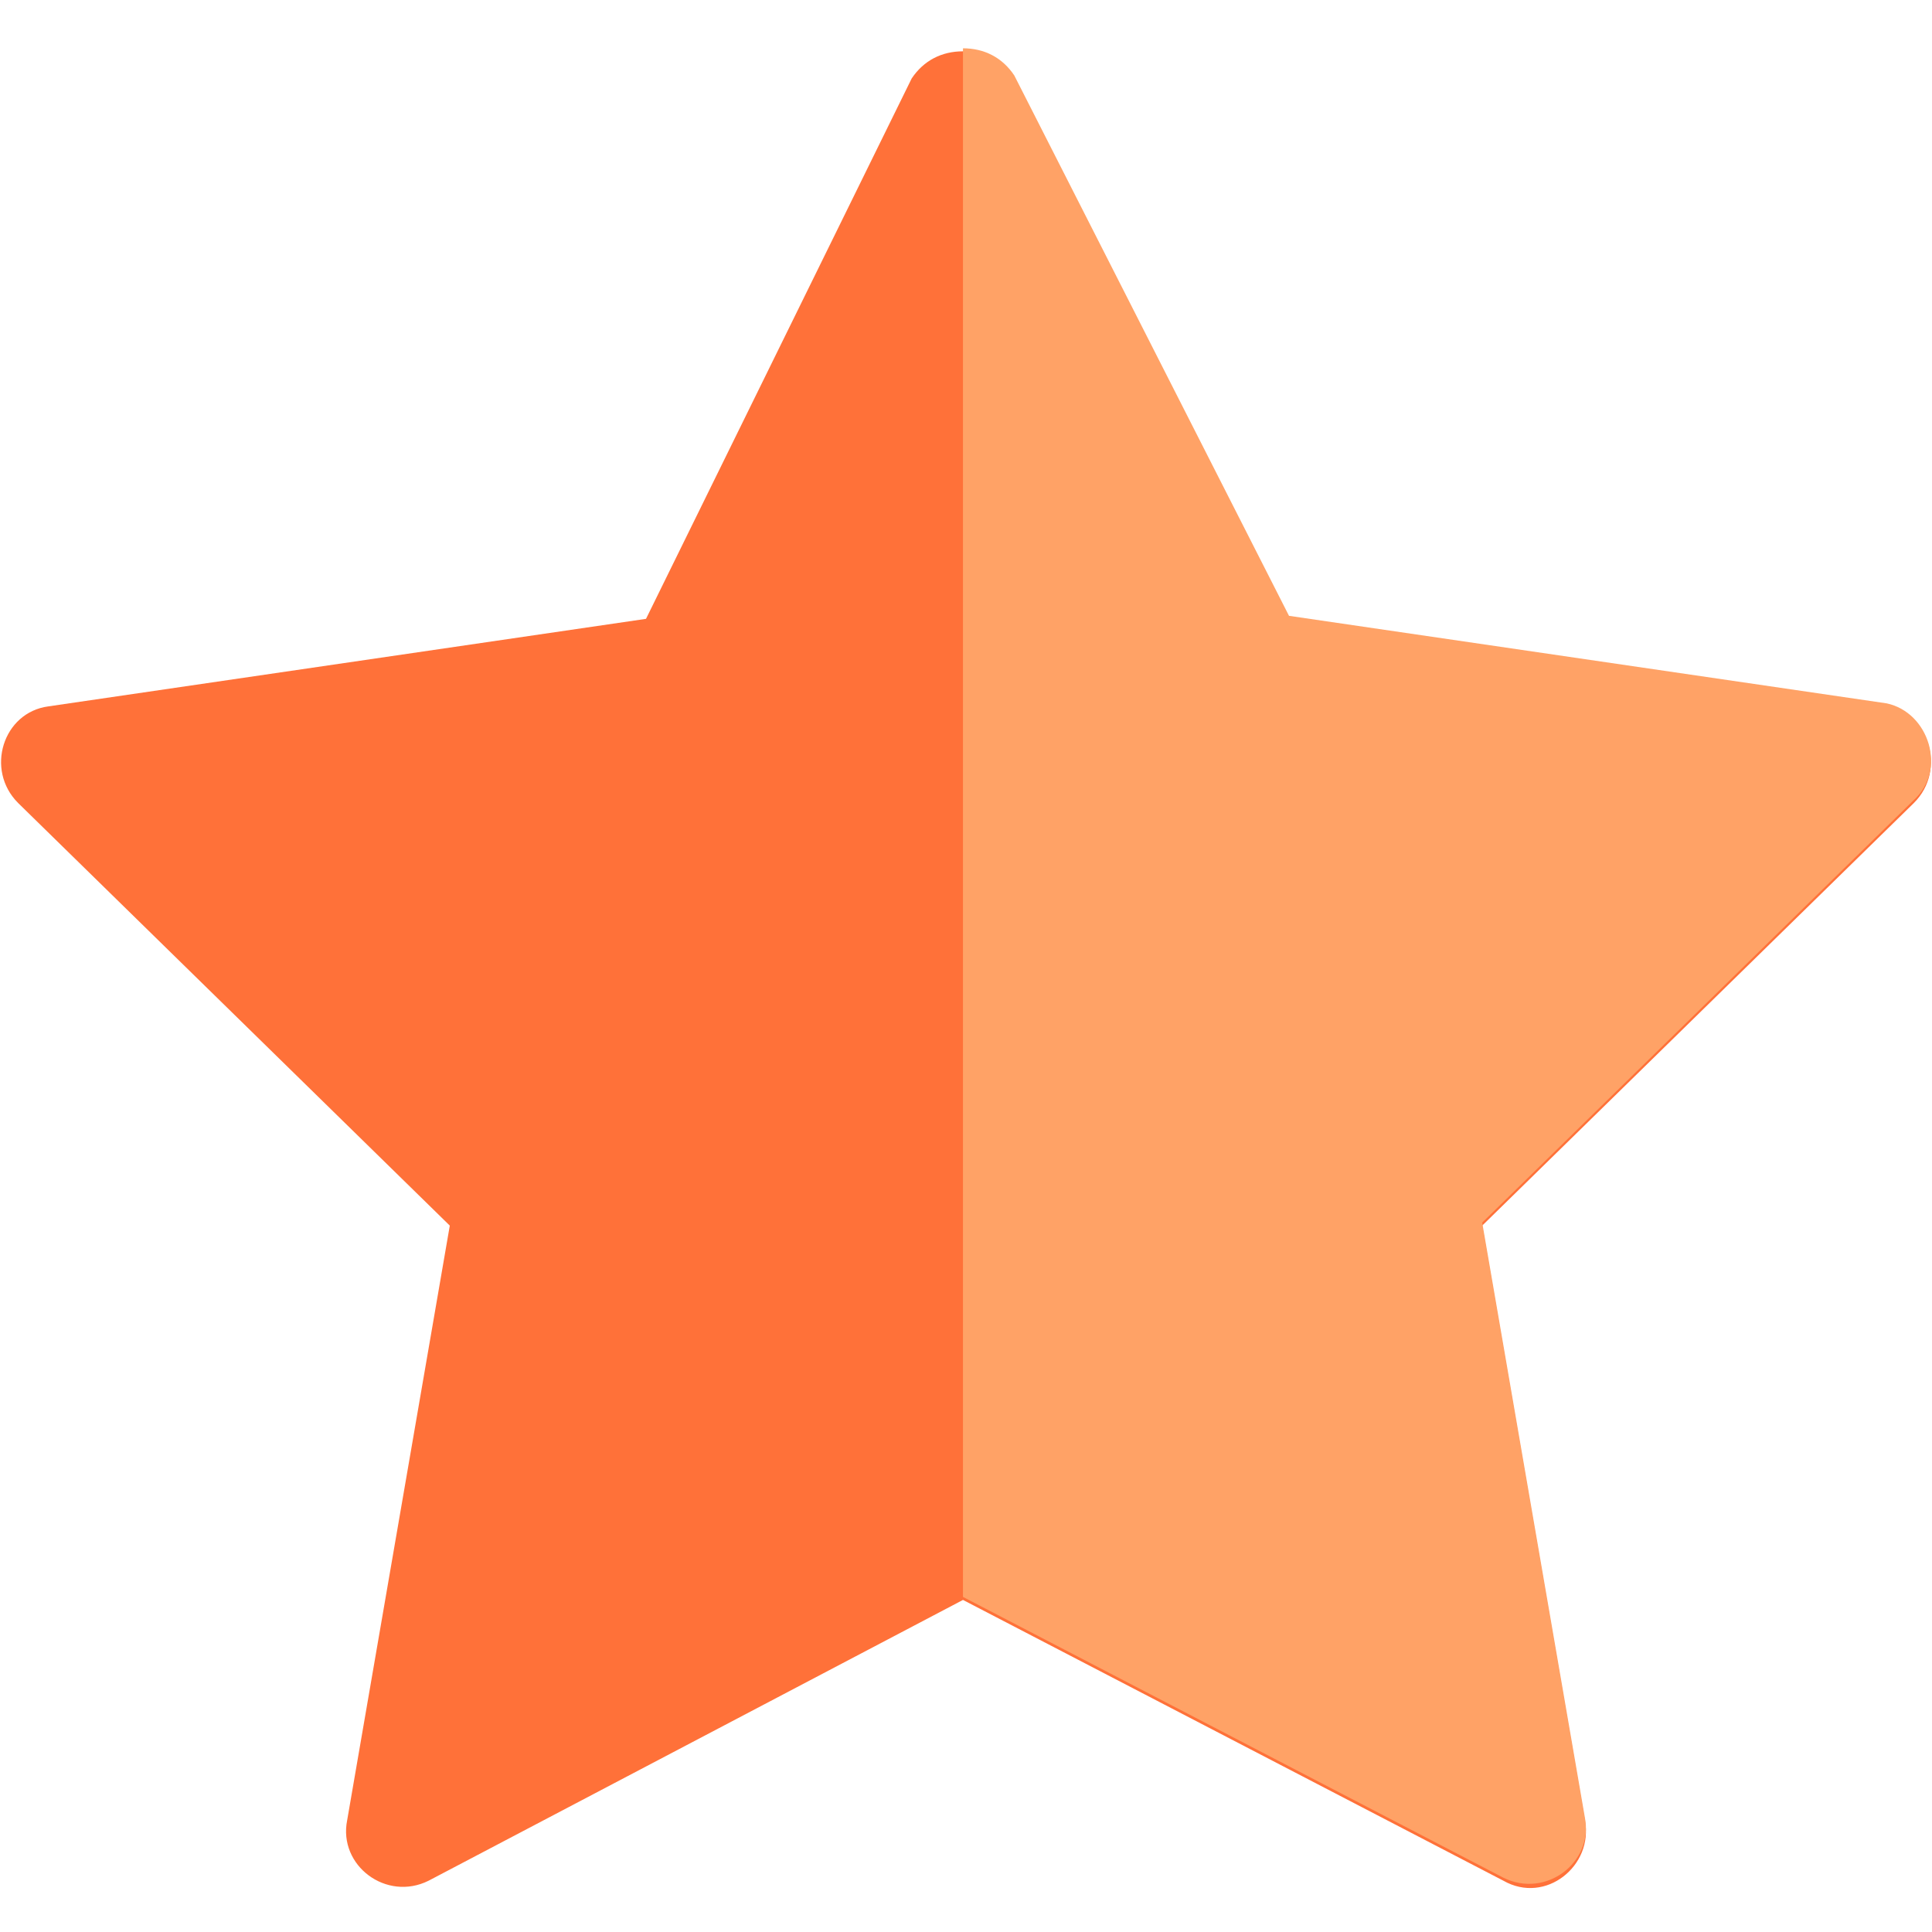 <svg xmlns="http://www.w3.org/2000/svg" width="64px" height="64px" viewBox="0 0 64 64">
    <path d="M62.4 23.4l-19.8-2.9-9-17.9c-.3-.6-1-.9-1.7-.9s-1.3.3-1.7.9l-8.8 17.9-19.8 2.9c-1.5.2-2.1 2.1-1 3.2l14.3 14-3.4 19.7c-.3 1.5 1.3 2.7 2.7 2L31.9 53l17.9 9.3c1.4.8 3-.5 2.7-2l-3.4-19.7 14.3-14c1.1-1.1.5-3-1-3.2" fill="#ff7139"/>
    <path d="M63.4 26.5l-14.3 14 3.4 19.7c.3 1.5-1.3 2.7-2.7 2l-17.9-9.3V1.6c.7 0 1.3.3 1.7.9l9.1 17.9 19.8 2.9c1.4.3 2 2.2.9 3.2" fill="#ffa266"/>
</svg>
